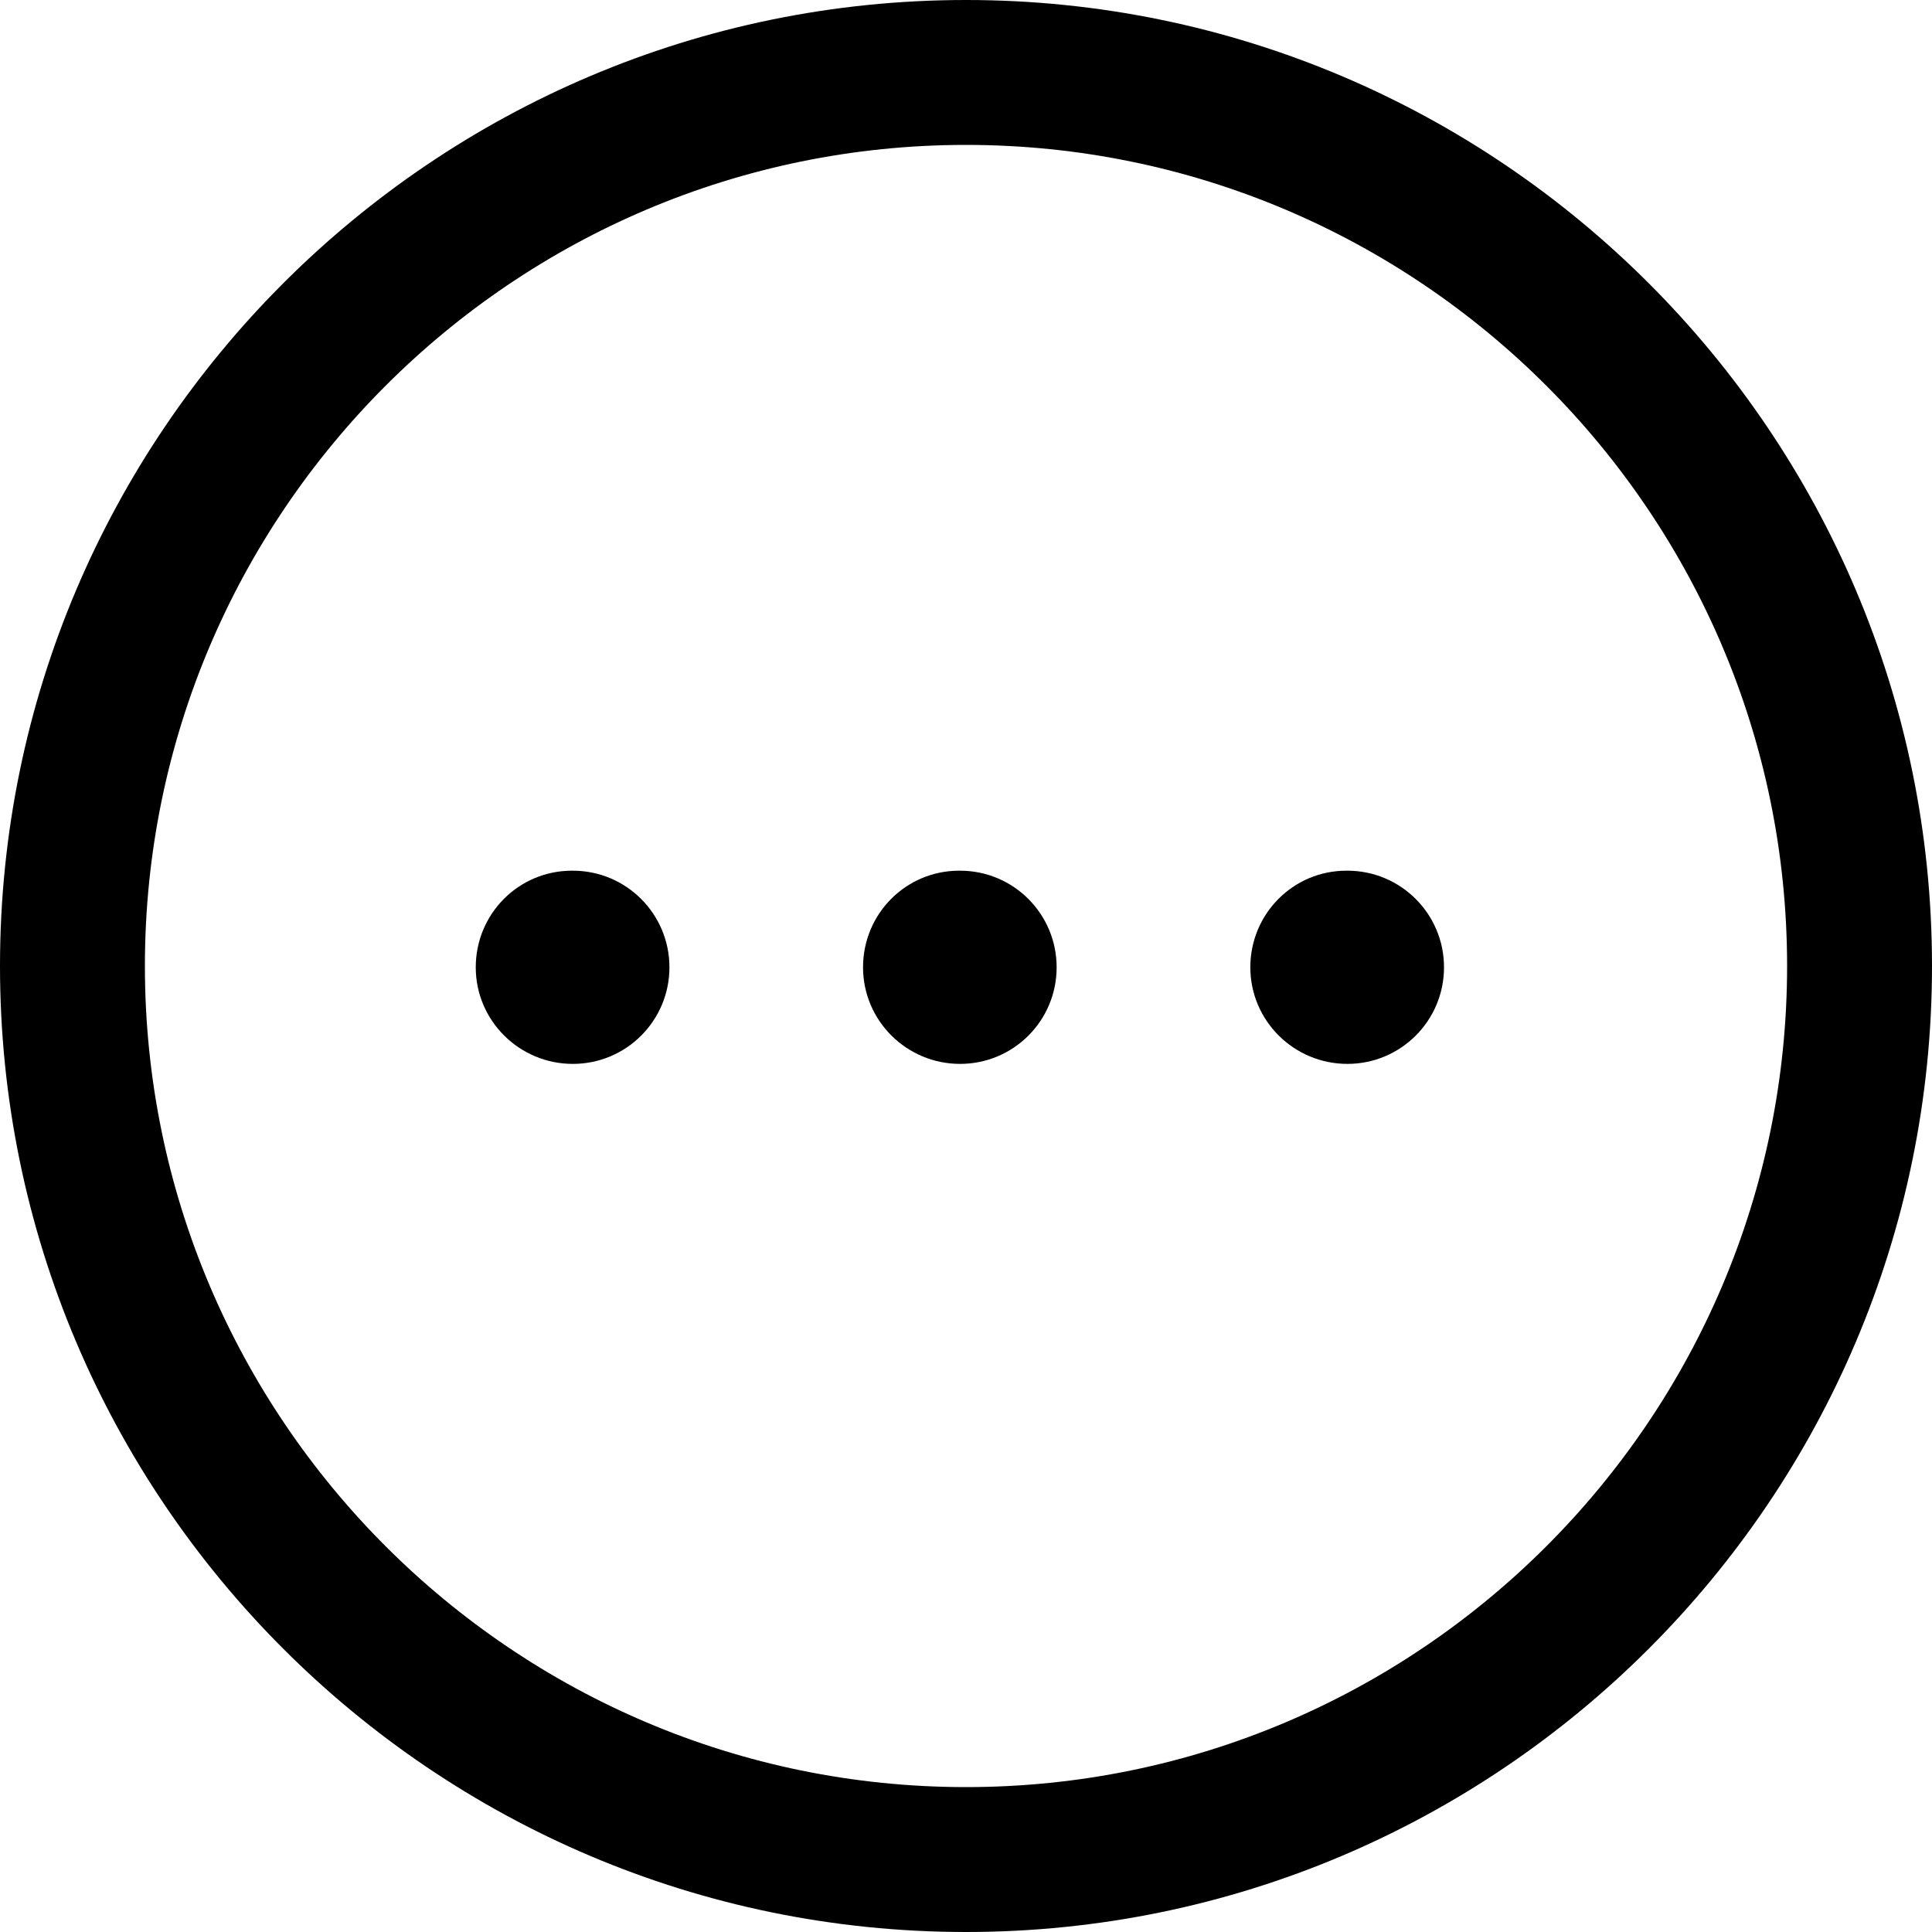 <svg width="24" height="24" viewBox="0 0 24 24" fill="none" xmlns="http://www.w3.org/2000/svg">
<path fill-rule="evenodd" clip-rule="evenodd" d="M12 0C18.617 0 24 5.383 24 12C24 18.617 18.617 24 12 24C5.383 24 0 18.617 0 12C0 5.383 5.383 0 12 0ZM12 1.8C6.376 1.8 1.8 6.376 1.8 12C1.8 17.624 6.376 22.2 12 22.2C17.624 22.2 22.2 17.624 22.2 12C22.2 6.376 17.624 1.8 12 1.8ZM16.738 10.816C17.401 10.816 17.938 11.353 17.938 12.016C17.938 12.68 17.401 13.216 16.738 13.216C16.074 13.216 15.532 12.68 15.532 12.016C15.532 11.353 16.063 10.816 16.726 10.816H16.738ZM11.926 10.816C12.59 10.816 13.126 11.353 13.126 12.016C13.126 12.68 12.59 13.216 11.926 13.216C11.263 13.216 10.721 12.68 10.721 12.016C10.721 11.353 11.252 10.816 11.915 10.816H11.926ZM7.116 10.816C7.779 10.816 8.316 11.353 8.316 12.016C8.316 12.68 7.779 13.216 7.116 13.216C6.452 13.216 5.91 12.68 5.91 12.016C5.91 11.353 6.441 10.816 7.105 10.816H7.116Z" fill="black"/>
</svg>
